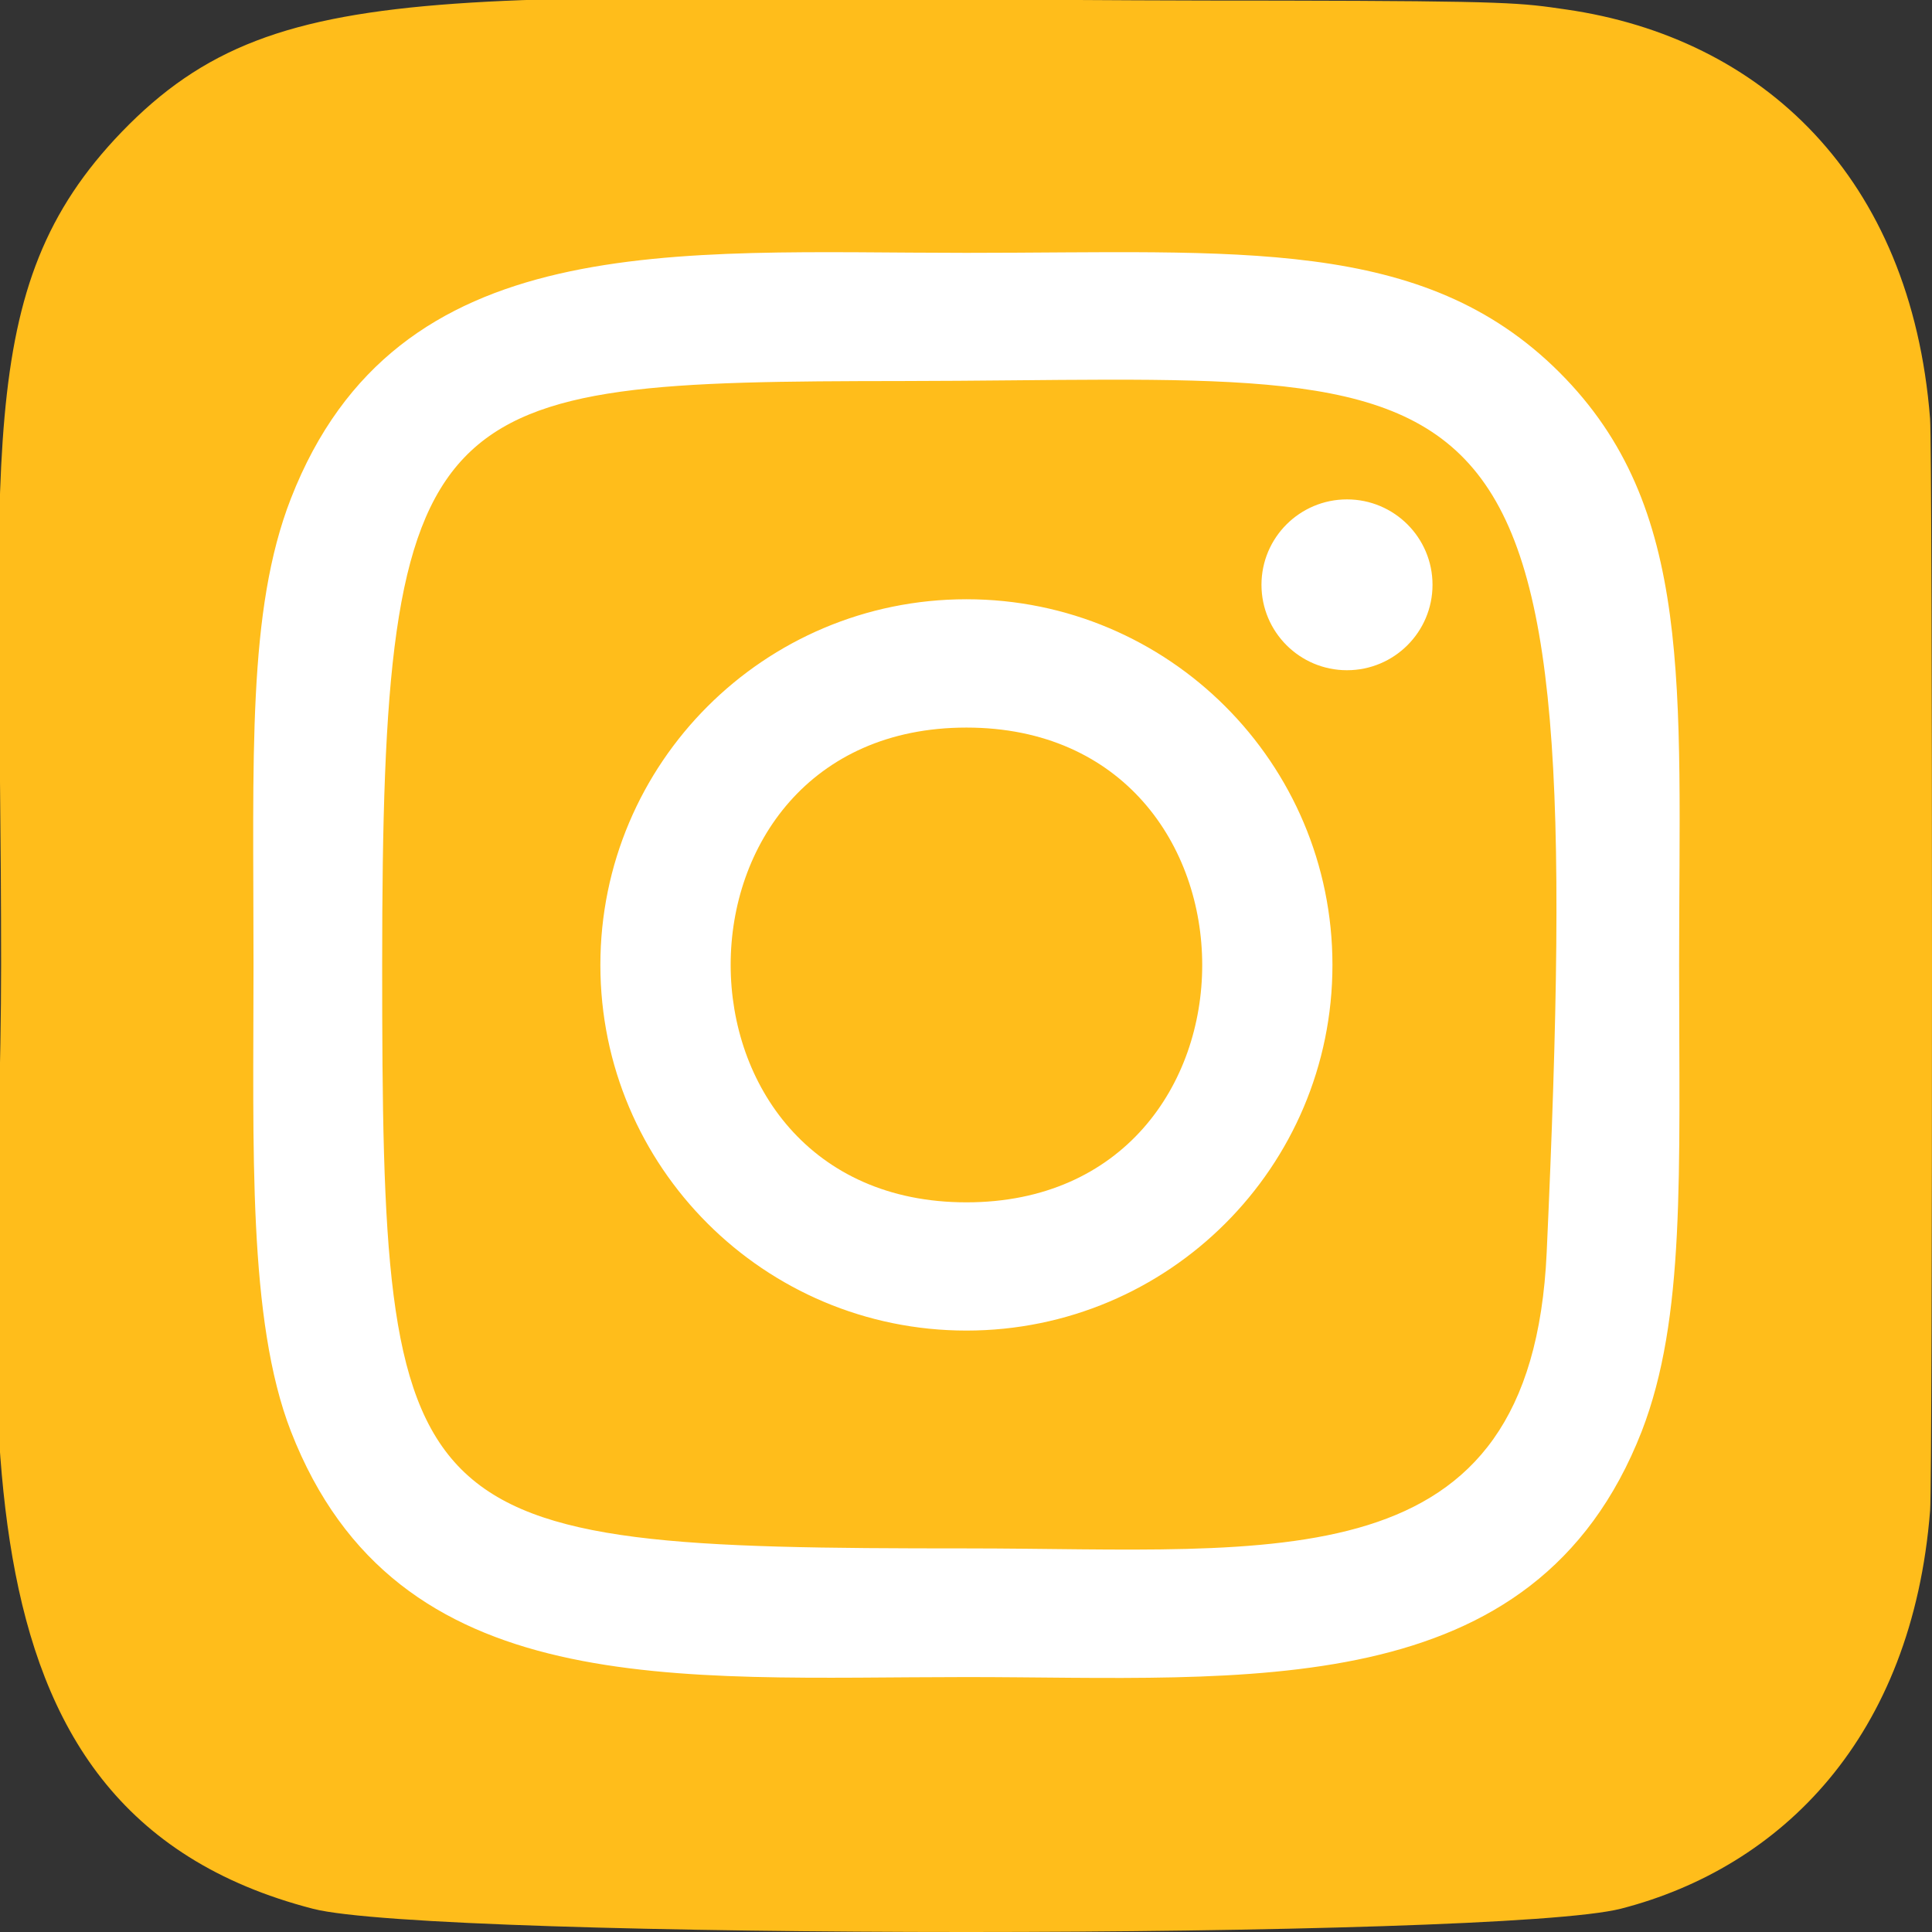 <?xml version="1.0" encoding="UTF-8" standalone="no"?>
<!DOCTYPE svg PUBLIC "-//W3C//DTD SVG 1.1//EN" "http://www.w3.org/Graphics/SVG/1.1/DTD/svg11.dtd">
<svg version="1.1" xmlns="http://www.w3.org/2000/svg" xmlns:xlink="http://www.w3.org/1999/xlink" preserveAspectRatio="xMidYMid meet" viewBox="0 0 640 640" width="640" height="640"><rect x="0" y="0" width="640" height="640" fill="#333333" stroke="none"/><defs><path d="M0.37 319.5C0.37 459.24 -24.04 599.34 103.73 632.32C143.63 642.57 497.14 642.57 536.99 632.27C590.18 618.56 633.47 575.46 639.38 500.32C640.21 489.83 640.21 149.35 639.36 138.65C633.07 58.6 583.73 12.47 518.73 3.13C503.83 0.97 500.85 0.34 424.41 0.2C153.28 0.34 93.84 -11.72 40.35 43.67C-9.92 95.82 0.37 151.21 0.37 319.5Z" id="a8dQjZ5ym"></path><path d="M96.37 165.13C81.87 202.29 83.98 250.55 83.98 319.66C83.98 380.29 82.03 437.28 96.37 474.15C131.39 564.18 224.04 555.55 320.09 555.55C412.76 555.55 508.31 565.19 543.84 474.15C558.36 436.62 556.23 389.08 556.23 319.66C556.23 227.5 561.32 168.01 516.57 123.34C471.26 78.09 409.99 83.76 320.04 83.76C223.37 83.76 131.47 75.16 96.37 165.13ZM512.36 414.9C507.32 525.02 423.37 512.93 320.17 512.93C132.01 512.93 126.6 507.56 126.6 319.55C126.6 129.36 141.52 126.38 298.98 126.22C500.85 125.95 526.54 103.54 512.36 414.9ZM417.88 193.72C417.88 209.35 430.56 222.02 446.21 222.02C461.85 222.02 474.54 209.35 474.54 193.72C474.54 178.1 461.85 165.43 446.21 165.43C430.56 165.43 417.88 178.1 417.88 193.72ZM198.88 319.66C198.88 386.55 253.17 440.77 320.14 440.77C387.12 440.77 441.39 386.55 441.39 319.66C441.39 252.76 387.12 198.51 320.14 198.51C253.17 198.51 198.88 252.76 198.88 319.66ZM320.14 398.29C216.09 398.29 215.93 241.02 320.14 241.02C424.22 241.02 424.35 398.29 320.14 398.29Z" id="bl4d4GXGQ"></path></defs><g><g><g><use xlink:href="#a8dQjZ5ym" opacity="1" fill="#ffbd1b" fill-opacity="1"></use><g><use xlink:href="#a8dQjZ5ym" opacity="1" fill-opacity="0" stroke="#000000" stroke-width="1" stroke-opacity="0"></use></g></g><g><use xlink:href="#bl4d4GXGQ" opacity="1" fill="#ffffff" fill-opacity="1"></use><g><use xlink:href="#bl4d4GXGQ" opacity="1" fill-opacity="0" stroke="#000000" stroke-width="1" stroke-opacity="0"></use></g></g></g></g></svg>